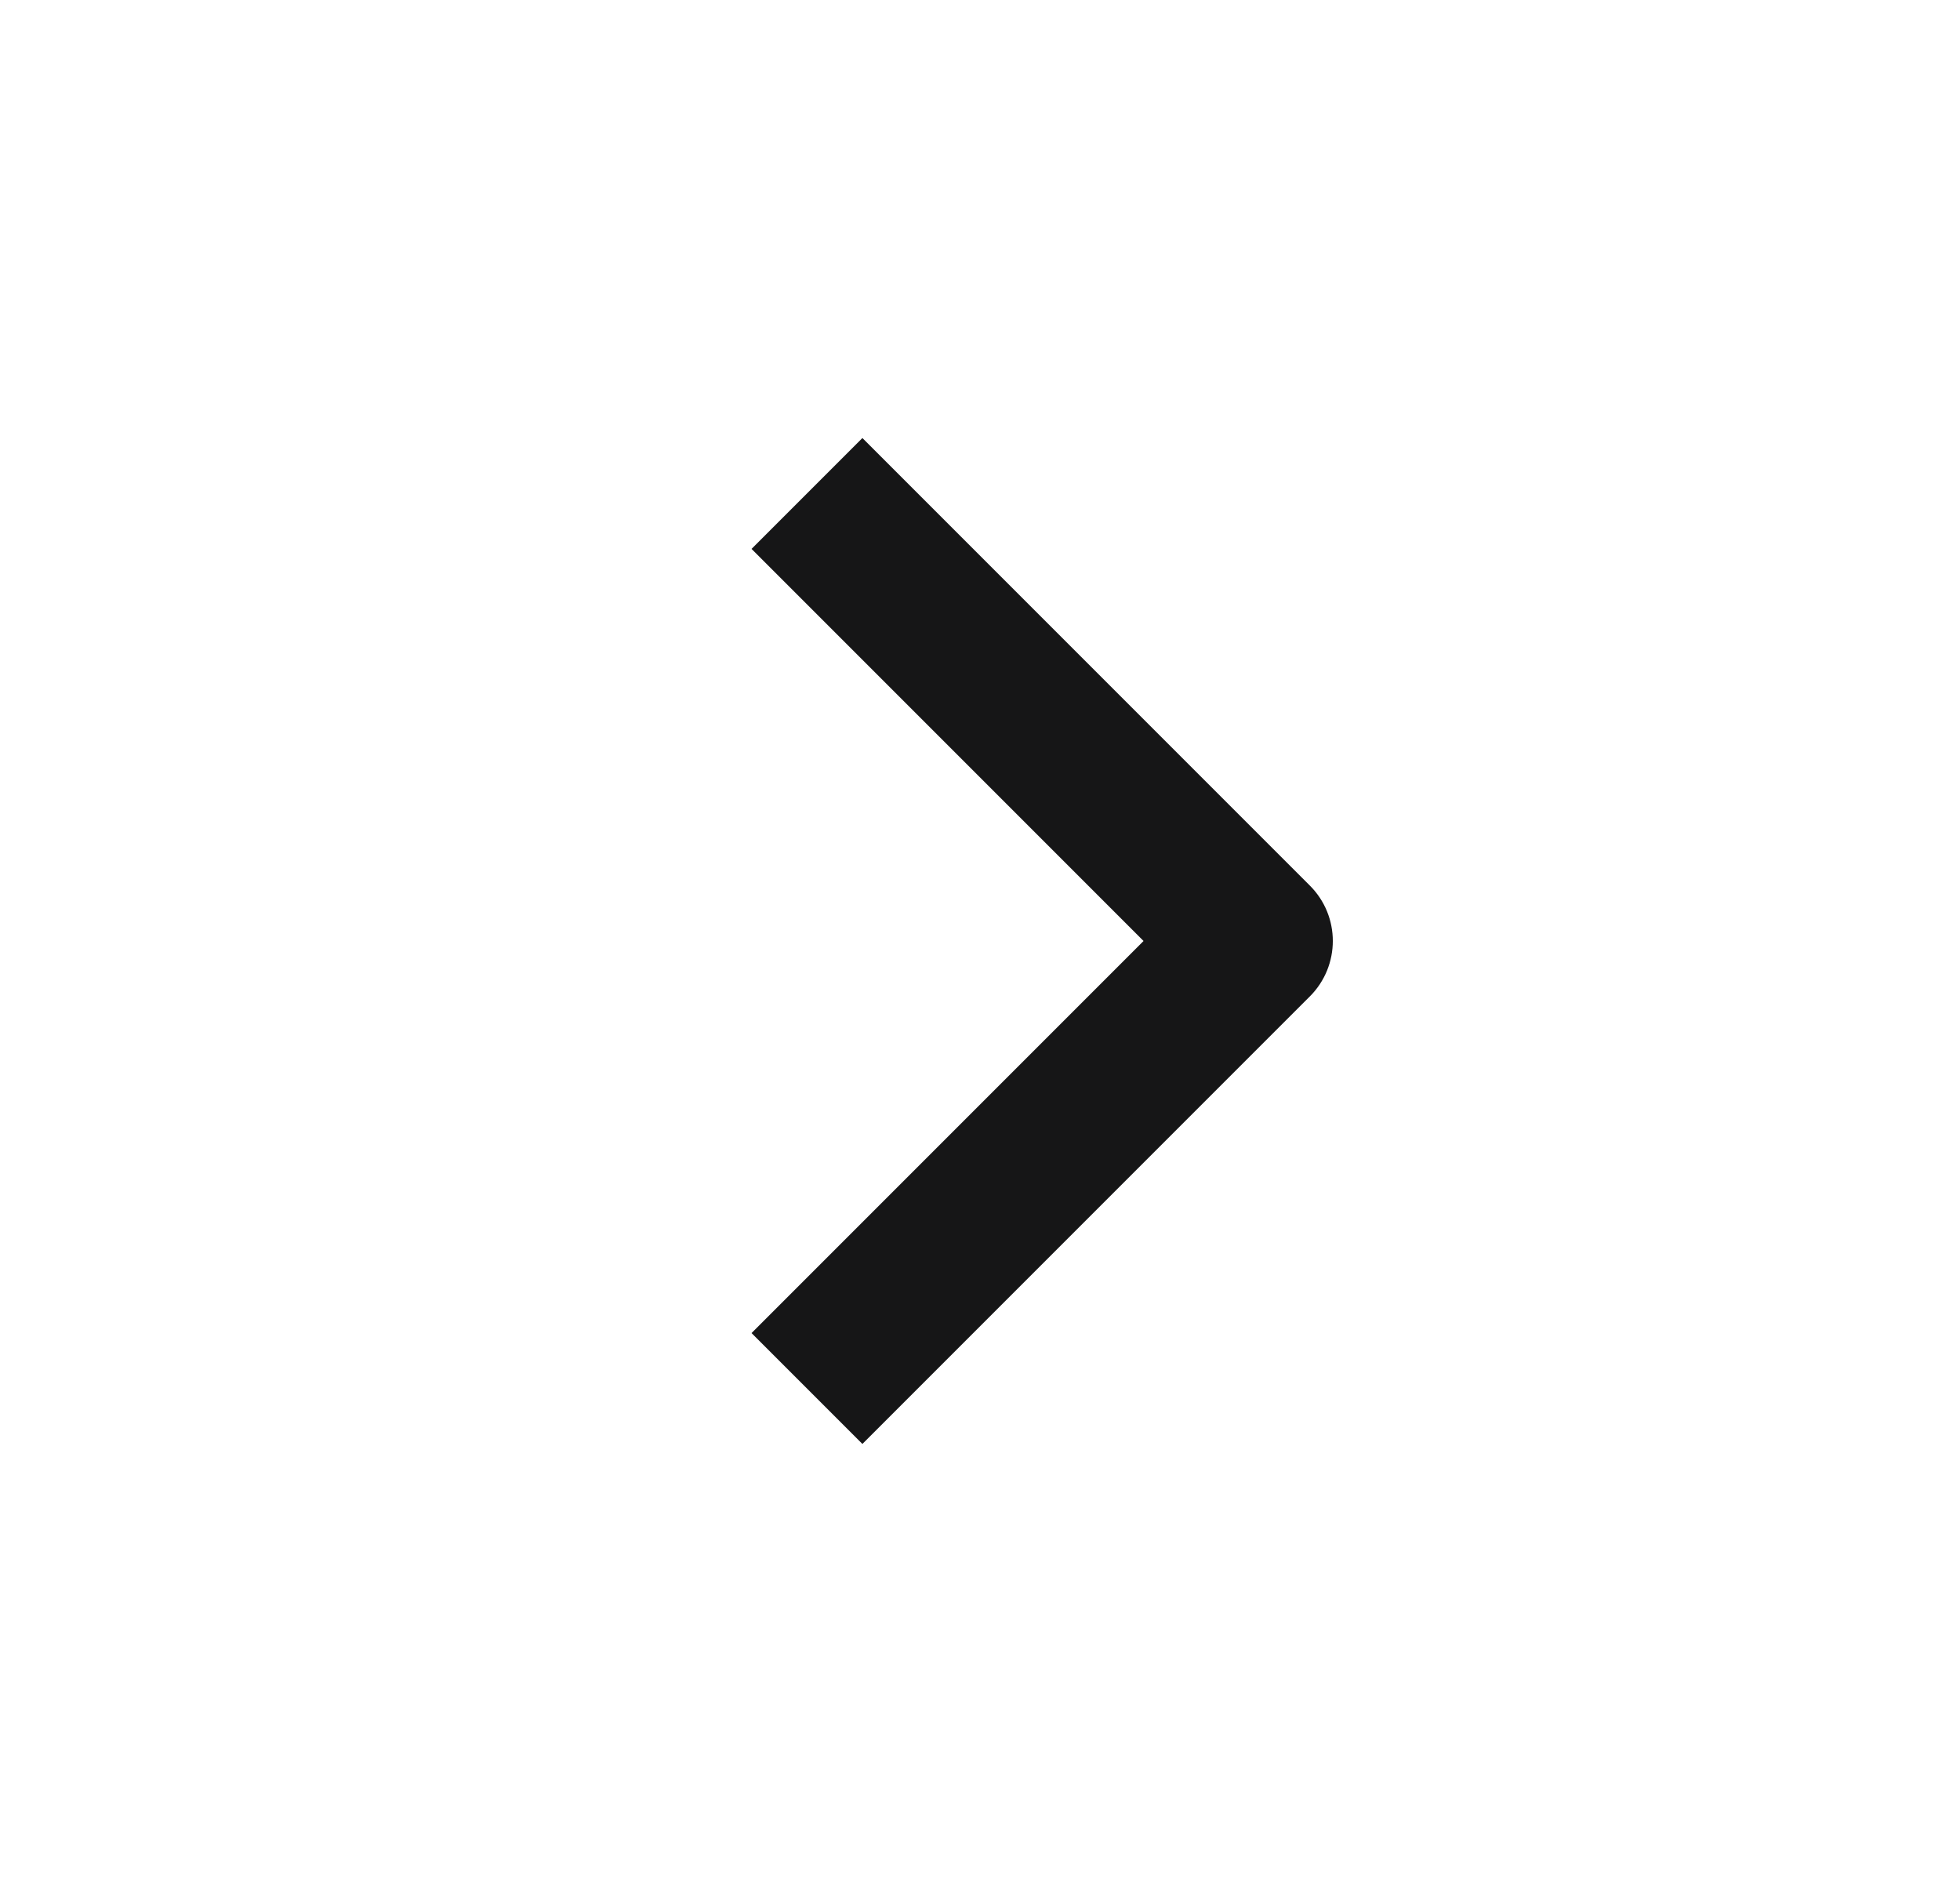 <svg width="25" height="24" viewBox="0 0 25 24" fill="none" xmlns="http://www.w3.org/2000/svg">
<g id="Icon Trailing">
<path id="Surface" fill-rule="evenodd" clip-rule="evenodd" d="M11 5.586L16.707 11.293C17.098 11.683 17.098 12.316 16.707 12.707L11 18.414L9.586 17L14.586 12L9.586 7L11 5.586Z" fill="#161617"/>
</g>
</svg>
